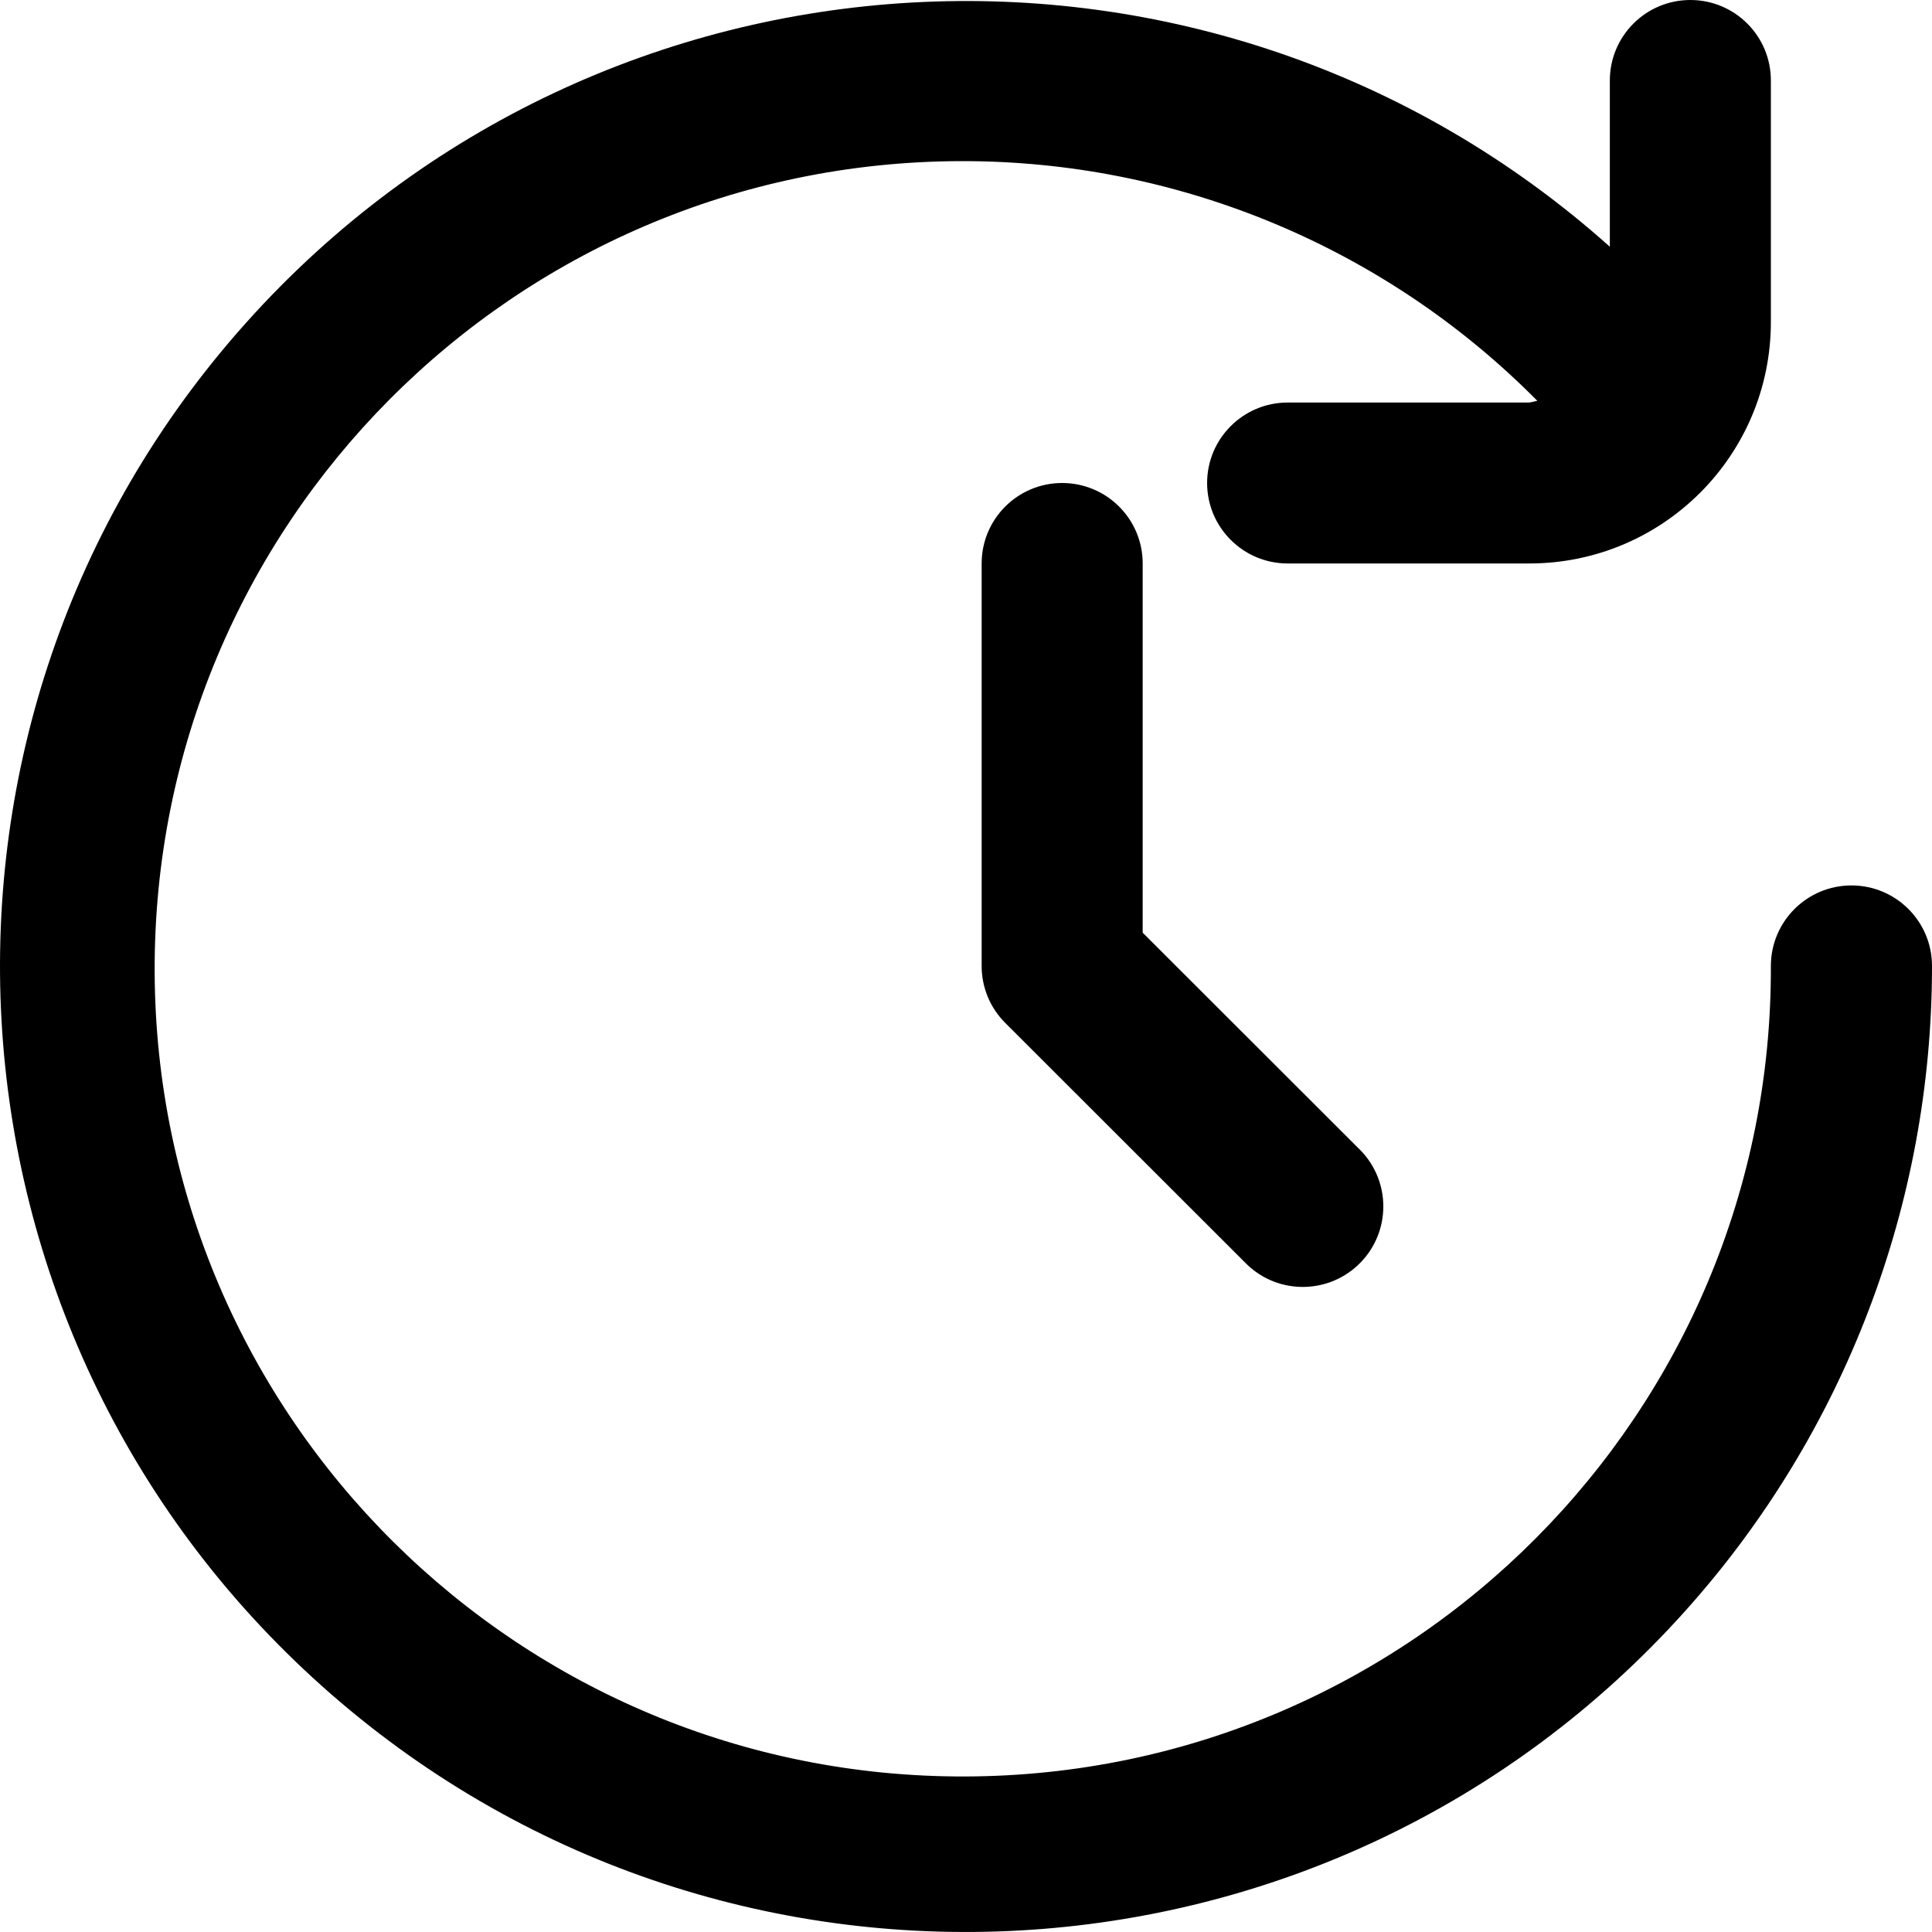 <svg width="20" height="20" viewBox="0 0 20 20" fill="none" xmlns="http://www.w3.org/2000/svg">
<path d="M19.166 9.166C18.706 9.166 18.332 9.539 18.332 10C18.348 14.617 14.616 18.374 9.996 18.39C5.376 18.406 1.617 14.676 1.601 10.058C1.585 5.44 5.317 1.684 9.937 1.668C12.182 1.66 14.336 2.554 15.914 4.149C15.887 4.156 15.859 4.162 15.831 4.167H13.33C12.87 4.167 12.496 4.54 12.496 5C12.496 5.46 12.87 5.833 13.33 5.833H15.831C17.213 5.833 18.332 4.714 18.332 3.333V0.833C18.332 0.373 17.959 0 17.499 0C17.038 0 16.665 0.373 16.665 0.833V2.554C12.547 -1.125 6.226 -0.771 2.545 3.344C-1.136 7.459 -0.782 13.777 3.335 17.456C7.452 21.135 13.774 20.782 17.455 16.666C19.095 14.833 20.001 12.459 20 9.999C20 9.539 19.627 9.166 19.166 9.166L19.166 9.166Z" fill="black"/>
<path d="M10.995 5C10.535 5 10.162 5.373 10.162 5.833V10C10.162 10.221 10.249 10.432 10.406 10.589L12.907 13.088C13.238 13.408 13.766 13.399 14.086 13.068C14.398 12.745 14.398 12.233 14.086 11.91L11.829 9.655V5.833C11.829 5.373 11.456 5 10.995 5L10.995 5Z" fill="black"/>
</svg>
